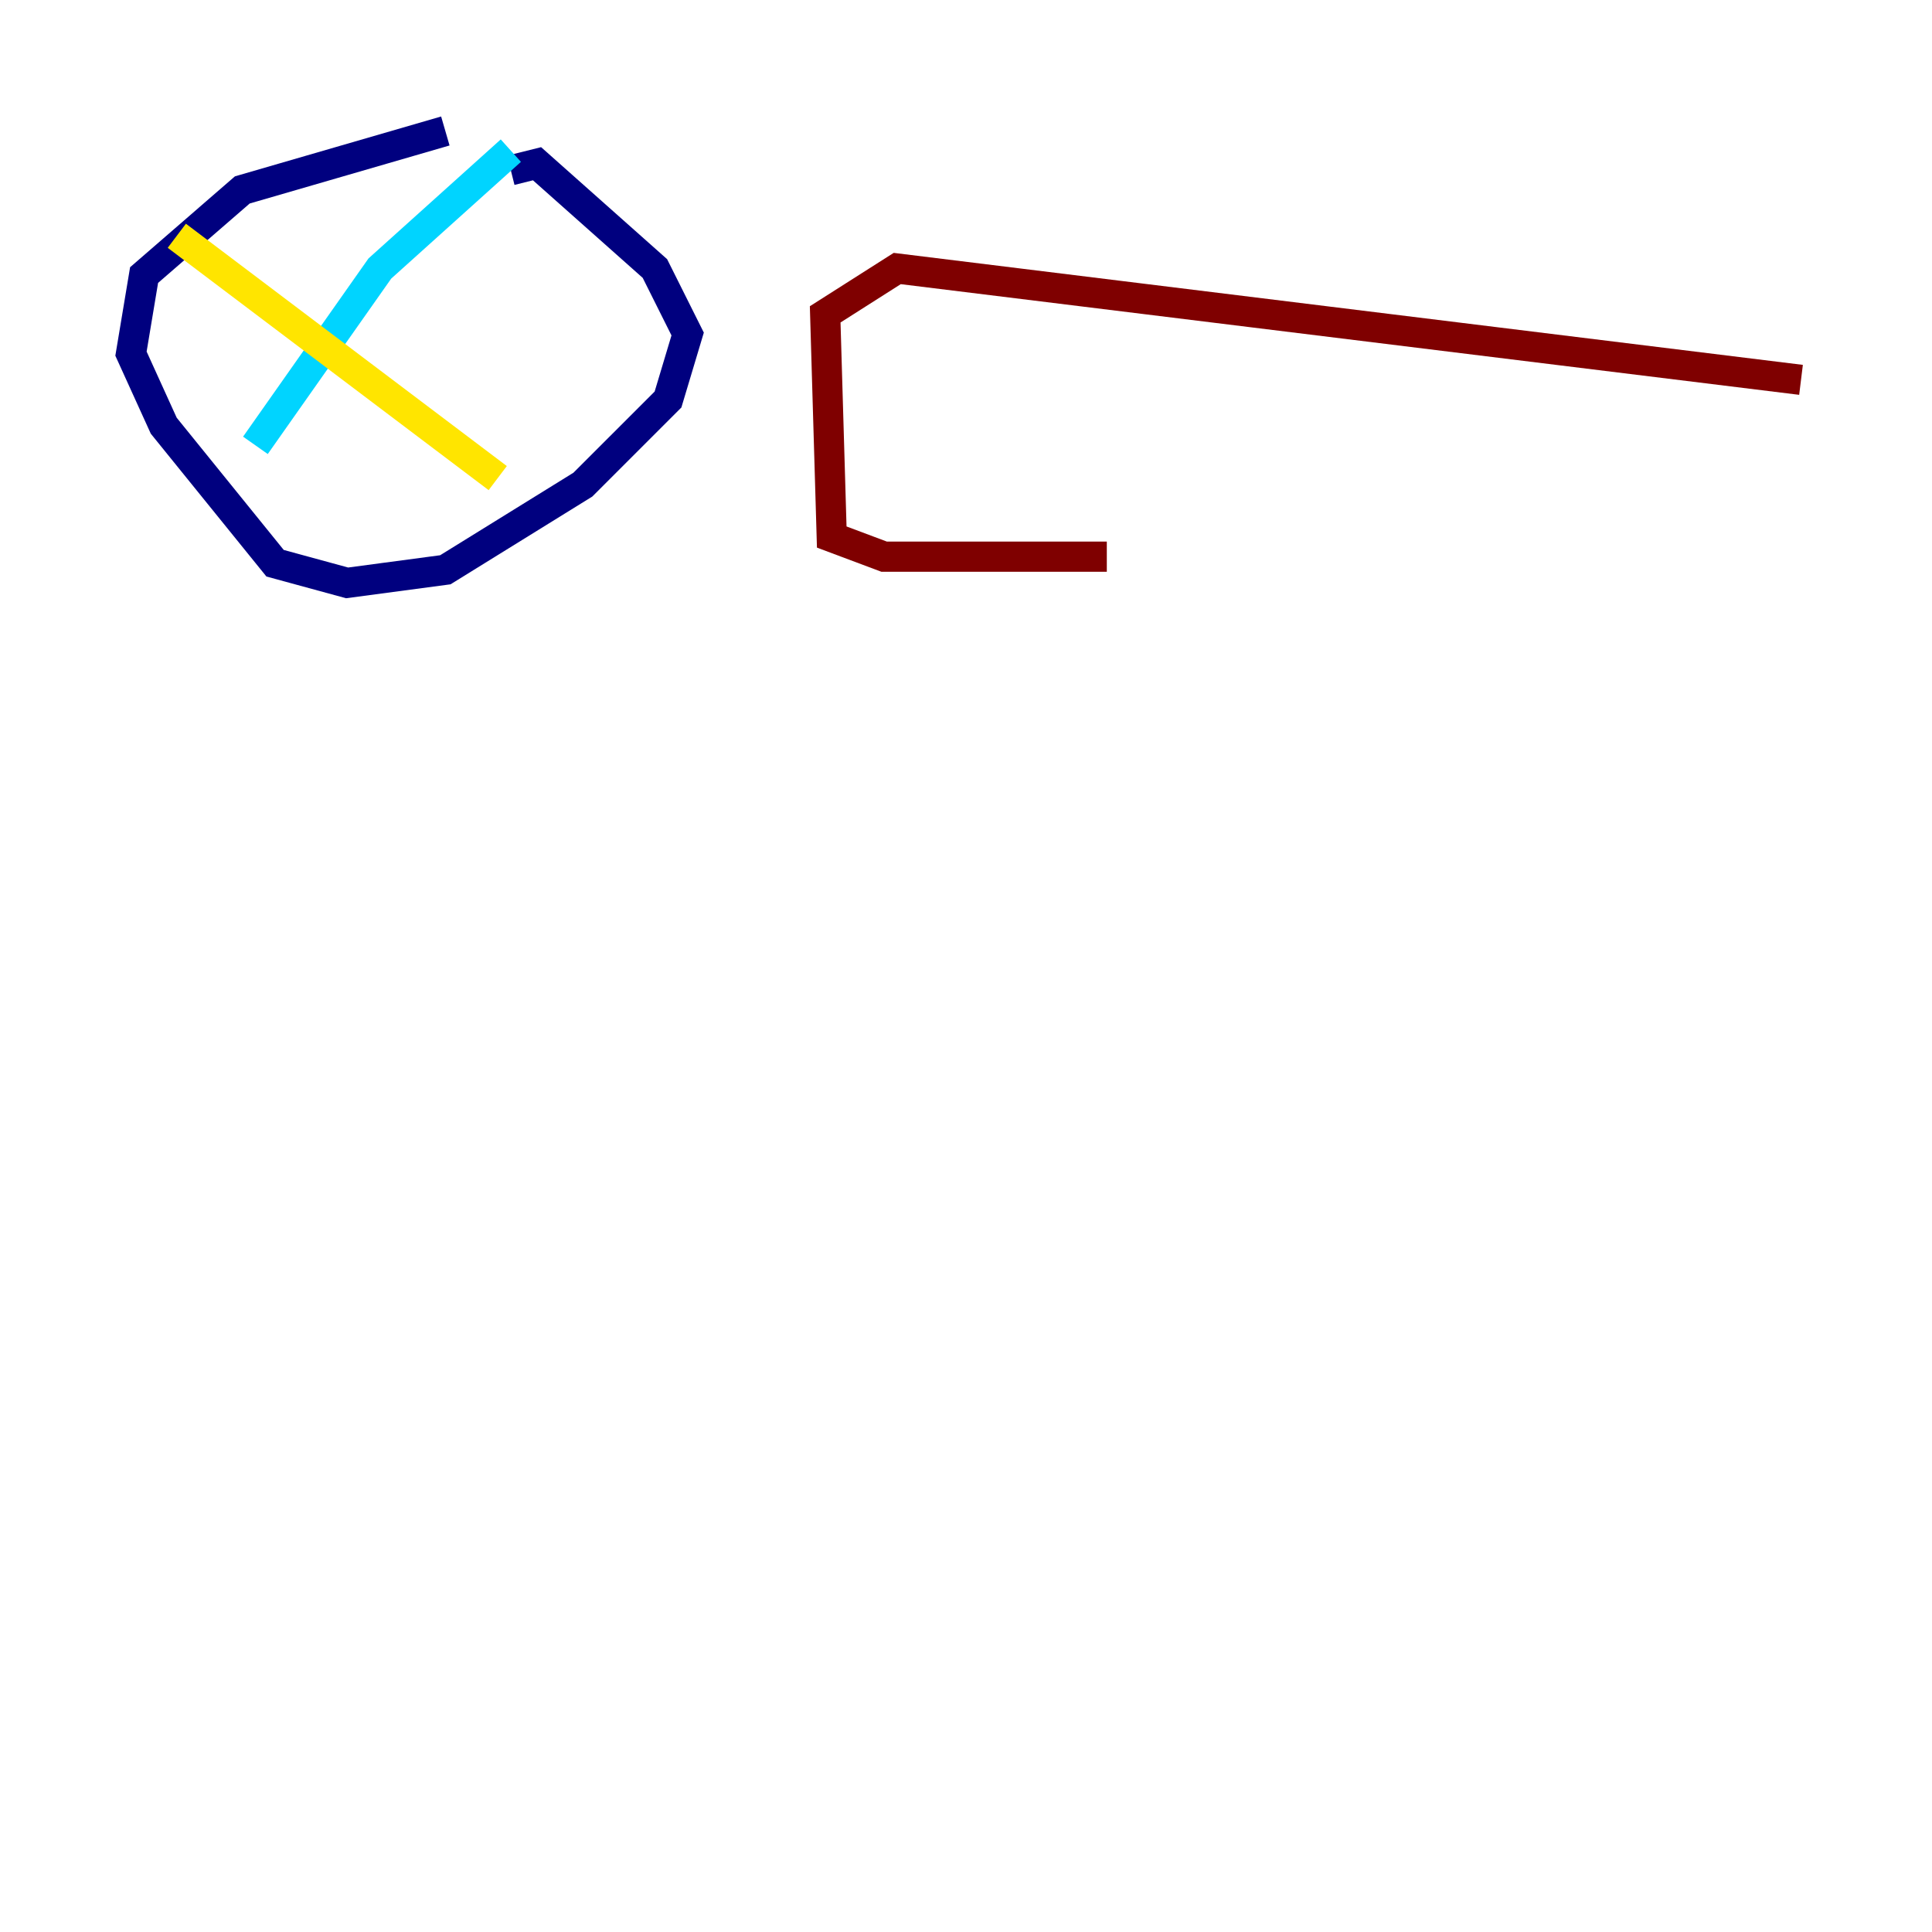 <?xml version="1.0" encoding="utf-8" ?>
<svg baseProfile="tiny" height="128" version="1.2" viewBox="0,0,128,128" width="128" xmlns="http://www.w3.org/2000/svg" xmlns:ev="http://www.w3.org/2001/xml-events" xmlns:xlink="http://www.w3.org/1999/xlink"><defs /><polyline fill="none" points="29.505,8.678 16.054,12.583 9.546,18.224 8.678,23.43 10.848,28.203 18.224,37.315 22.997,38.617 29.505,37.749 38.617,32.108 44.258,26.468 45.559,22.129 43.39,17.79 35.58,10.848 33.844,11.281" stroke="#00007f" stroke-width="2" /><polyline fill="none" points="33.844,9.98 25.166,17.79 16.922,29.505" stroke="#00d4ff" stroke-width="2" /><polyline fill="none" points="11.715,15.62 32.976,31.675" stroke="#ffe500" stroke-width="2" /><polyline fill="none" points="119.322,25.166 59.444,17.79 54.671,20.827 55.105,35.58 58.576,36.881 73.329,36.881" stroke="#7f0000" stroke-width="2" /></svg>